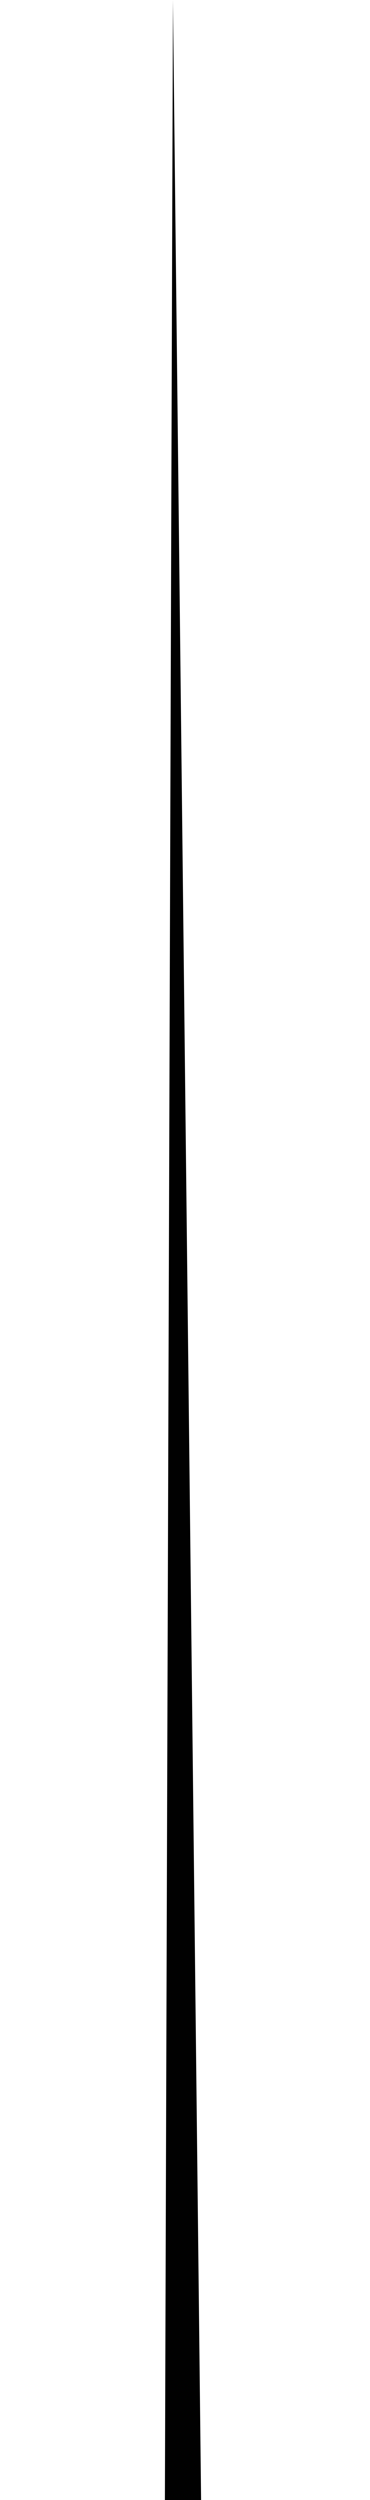 <?xml version="1.0" encoding="utf-8"?>
<!-- Generator: Adobe Illustrator 25.0.0, SVG Export Plug-In . SVG Version: 6.00 Build 0)  -->
<svg version="1.1" id="Layer_1" xmlns="http://www.w3.org/2000/svg" xmlns:xlink="http://www.w3.org/1999/xlink" x="0px" y="0px"
	 viewBox="0 0 9.2 62.1" style="enable-background:new 0 0 9.2 62.1;" xml:space="preserve">
<style type="text/css">
	.st0{fill:#010101;}
</style>
<path class="st0" d="M4.1,62.1c0.3,0,0.6,0,0.9,0L4.3,0L4.1,62.1z"/>
</svg>
